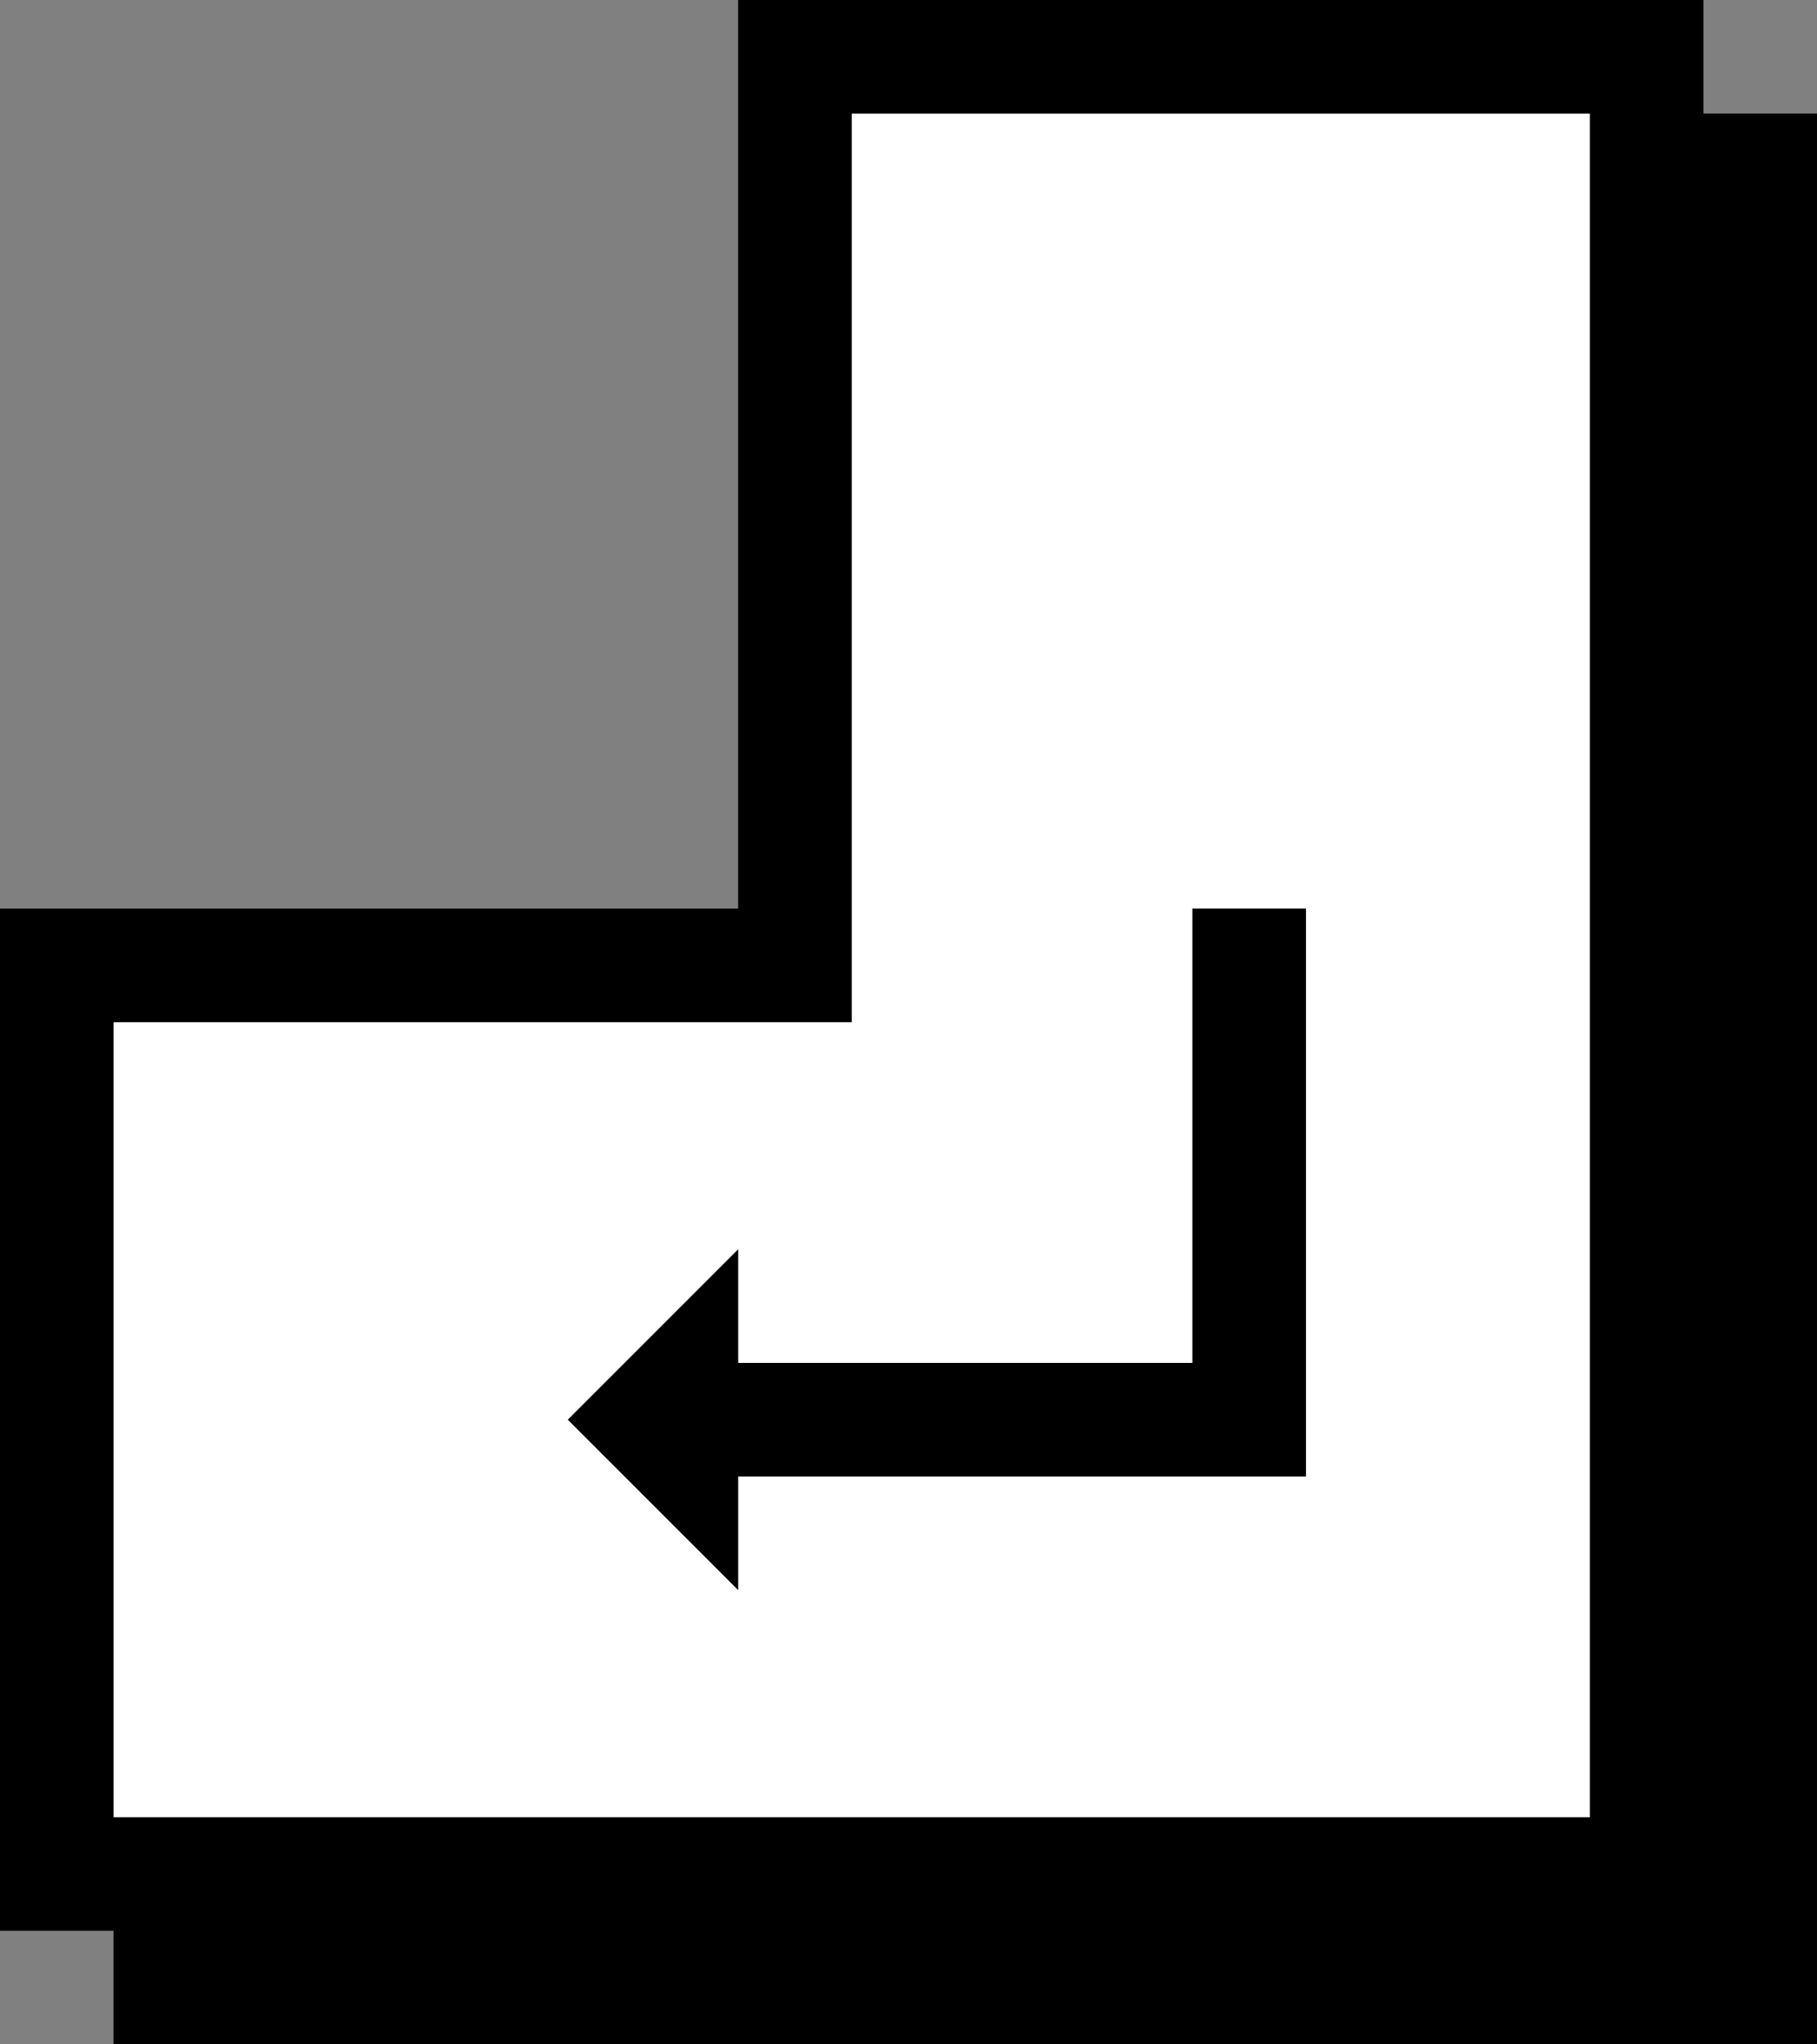 <svg width="80" height="90" viewBox="0 0 80 90" fill="none" xmlns="http://www.w3.org/2000/svg">
<rect x="0" y="0" width="80" height="90" fill="#808080" stroke="none"/>
<path d="M36 4H72V82H36V4Z" fill="white"/>
<path d="M4 44H40V80H4V44Z" fill="white"/>
<path d="M75 0H32.5V40H0V85H5V90H80V5H75V0ZM5 45H37.5V5H70V80H5V45Z" fill="black"/>
<path d="M75 0H32.5V40H0V85H5V90H80V5H75V0ZM5 45H37.5V5H70V80H5V45Z" fill="black" fill-opacity="0.2"/>
<path d="M52.5 60H32.5V55L25 62.5L32.5 70V65H57.5V40H52.5V60Z" fill="black"/>
<path d="M52.5 60H32.5V55L25 62.5L32.5 70V65H57.5V40H52.5V60Z" fill="black" fill-opacity="0.2"/>
</svg>
